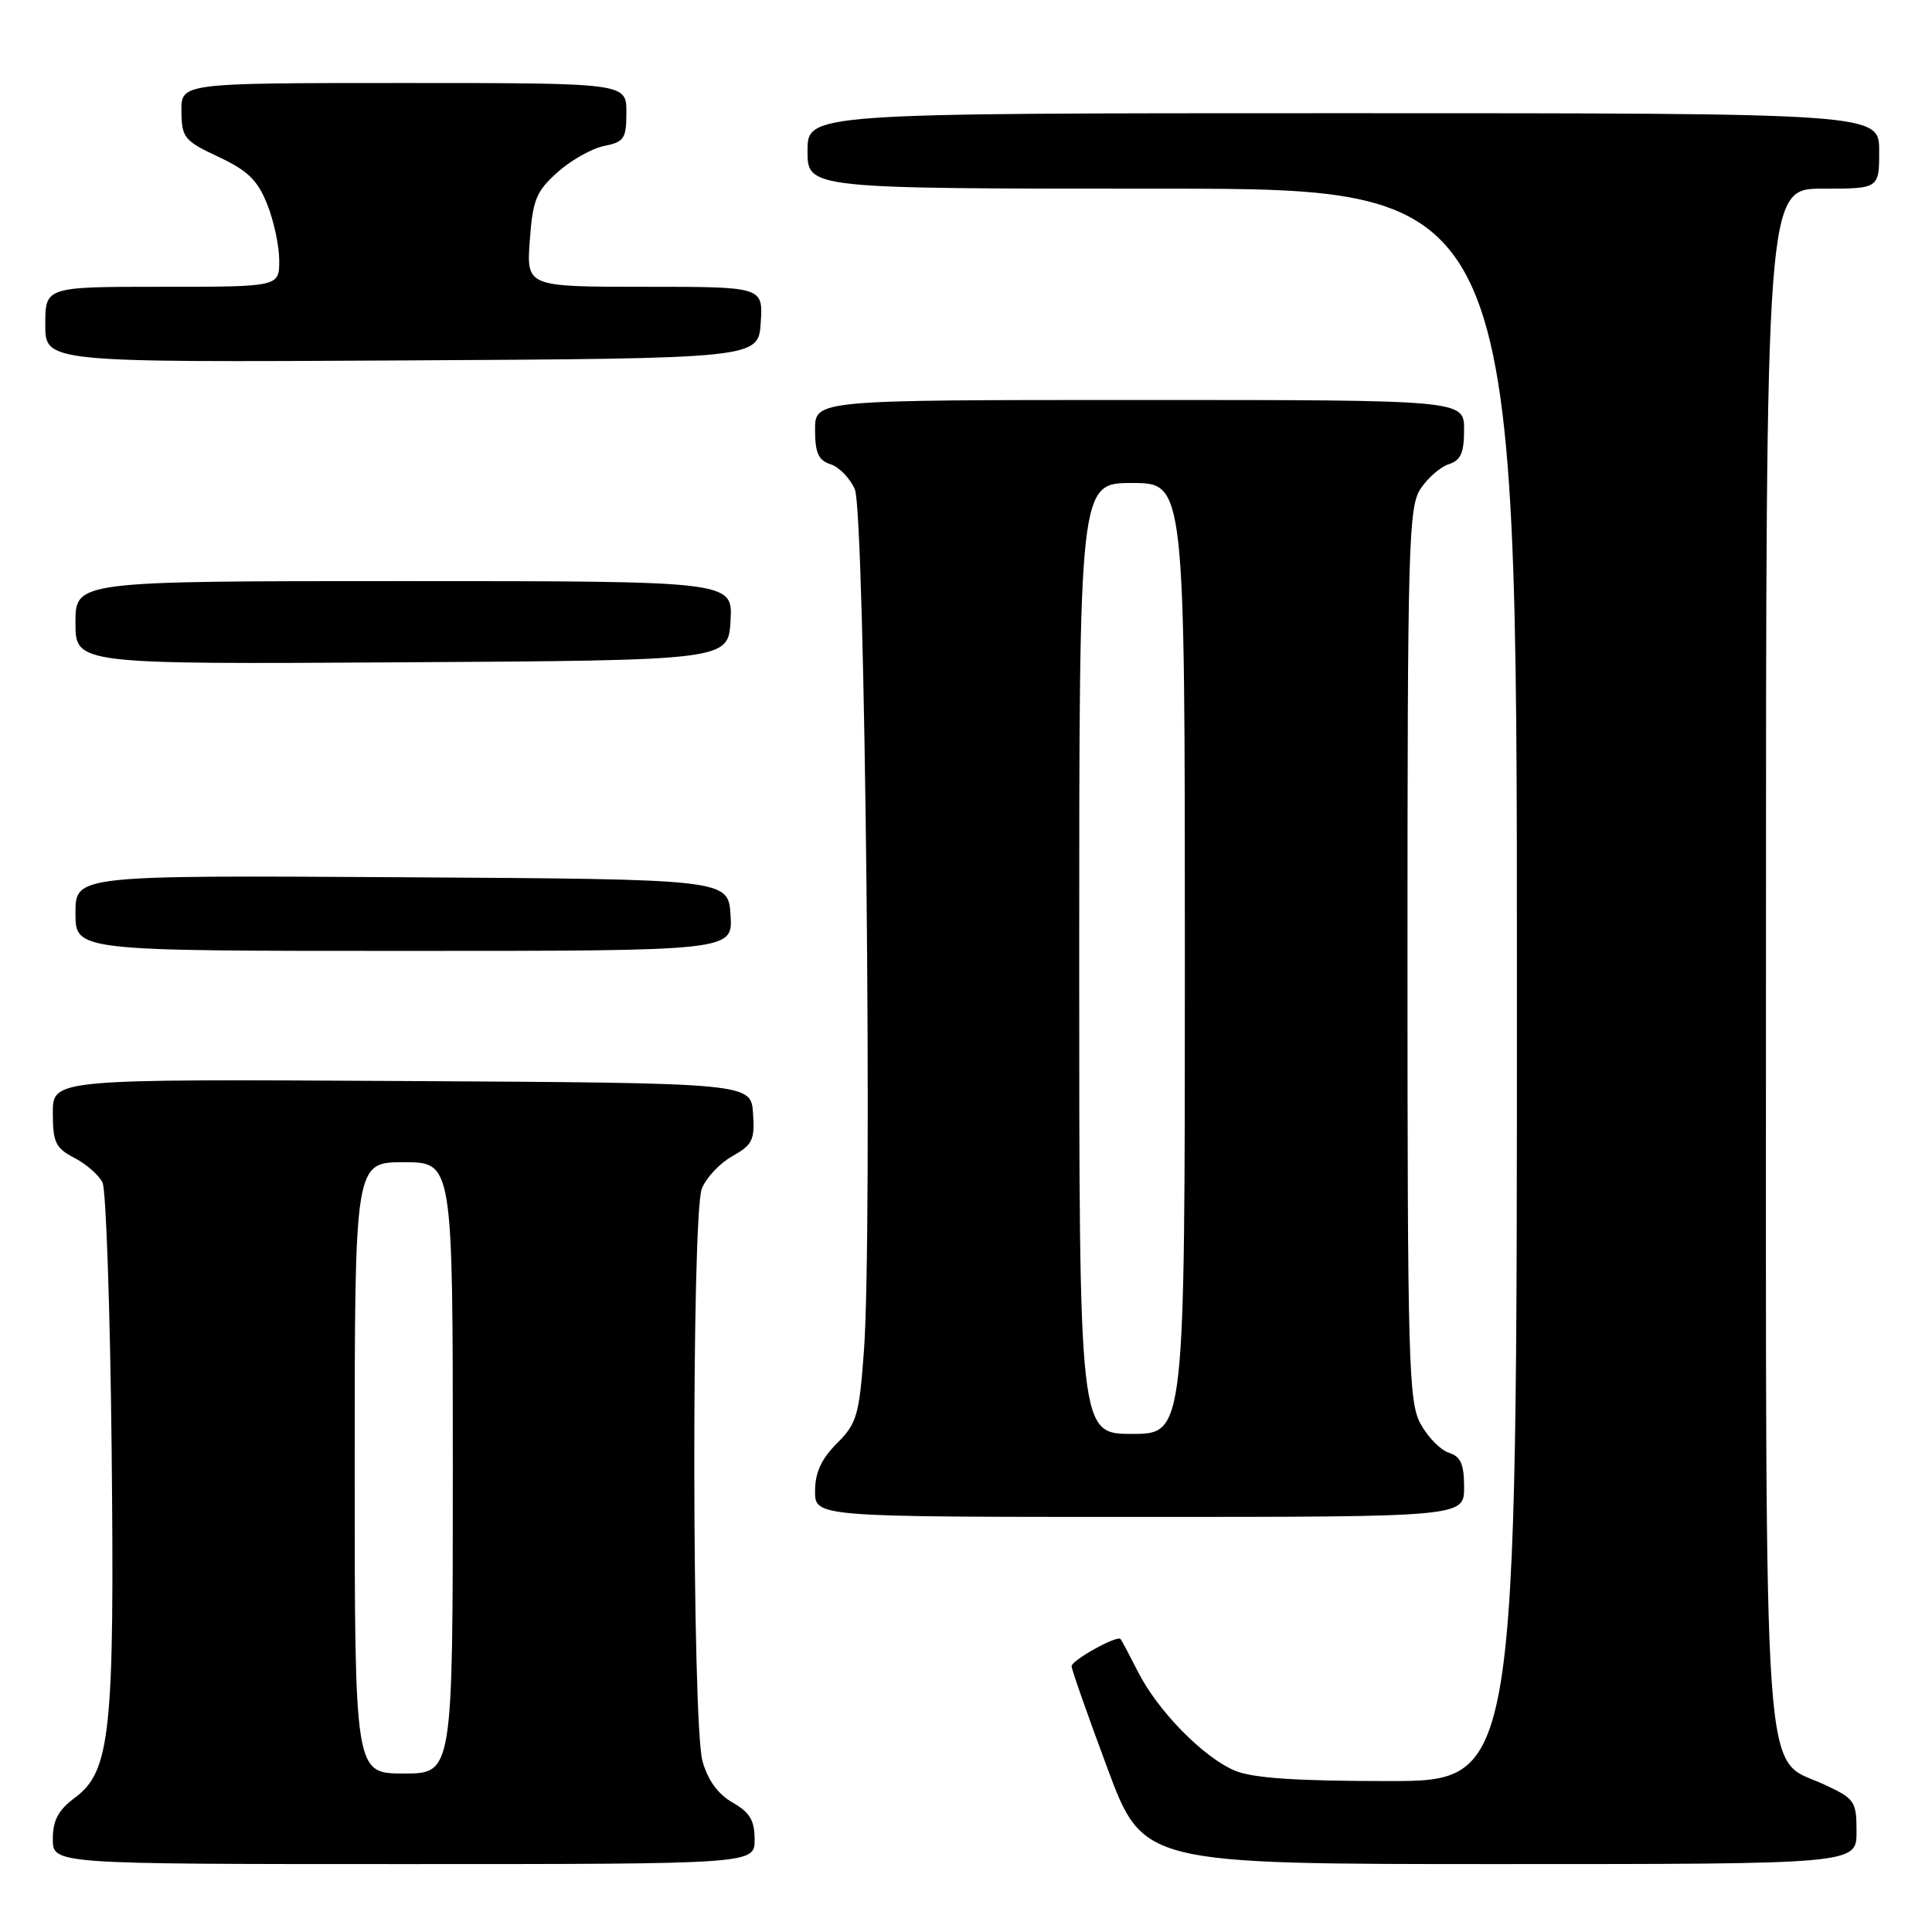 <?xml version="1.0" encoding="UTF-8" standalone="no"?>
<!DOCTYPE svg PUBLIC "-//W3C//DTD SVG 1.1//EN" "http://www.w3.org/Graphics/SVG/1.1/DTD/svg11.dtd" >
<svg xmlns="http://www.w3.org/2000/svg" xmlns:xlink="http://www.w3.org/1999/xlink" version="1.1" viewBox="0 0 256 256">
 <g >
 <path fill="currentColor"
d=" M 99.99 243.75 C 99.99 241.21 99.35 240.14 97.06 238.84 C 95.13 237.73 93.78 235.88 93.08 233.34 C 91.69 228.35 91.62 161.14 92.99 157.52 C 93.54 156.09 95.35 154.15 97.02 153.21 C 99.72 151.69 100.03 151.05 99.78 147.50 C 99.50 143.50 99.50 143.50 53.25 143.24 C 7.00 142.98 7.00 142.98 7.00 147.46 C 7.00 151.39 7.36 152.13 9.88 153.44 C 11.46 154.26 13.13 155.73 13.59 156.71 C 14.05 157.70 14.59 173.46 14.79 191.75 C 15.19 229.49 14.64 234.72 9.92 238.21 C 7.72 239.85 7.00 241.19 7.00 243.69 C 7.00 247.00 7.00 247.00 53.50 247.00 C 100.00 247.00 100.00 247.00 99.99 243.75 Z  M 246.00 242.72 C 246.00 238.67 245.78 238.35 241.75 236.47 C 233.44 232.61 234.00 240.65 234.00 126.25 C 234.00 25.00 234.00 25.00 241.50 25.00 C 249.00 25.00 249.00 25.00 249.00 20.00 C 249.00 15.00 249.00 15.00 178.00 15.00 C 107.00 15.00 107.00 15.00 107.00 20.00 C 107.00 25.00 107.00 25.00 154.00 25.00 C 201.00 25.00 201.00 25.00 201.00 130.50 C 201.00 236.00 201.00 236.00 183.97 236.00 C 171.75 236.00 166.00 235.61 163.63 234.62 C 159.46 232.87 153.40 226.70 150.78 221.50 C 149.66 219.30 148.63 217.35 148.47 217.18 C 148.01 216.65 142.00 219.99 141.99 220.78 C 141.98 221.17 144.11 227.24 146.72 234.25 C 151.46 247.00 151.46 247.00 198.73 247.00 C 246.00 247.00 246.00 247.00 246.00 242.72 Z  M 194.00 197.07 C 194.00 194.01 193.55 192.99 191.99 192.50 C 190.88 192.15 189.20 190.43 188.24 188.68 C 186.64 185.76 186.50 180.66 186.50 126.46 C 186.50 72.25 186.64 67.20 188.22 64.78 C 189.17 63.34 190.86 61.86 191.97 61.51 C 193.56 61.01 194.00 60.00 194.00 56.93 C 194.00 53.00 194.00 53.00 151.00 53.00 C 108.00 53.00 108.00 53.00 108.00 56.93 C 108.00 60.02 108.44 61.00 110.06 61.52 C 111.19 61.88 112.64 63.37 113.27 64.84 C 114.62 67.93 115.63 163.35 114.48 178.93 C 113.85 187.55 113.54 188.62 110.89 191.26 C 108.83 193.32 108.00 195.14 108.00 197.58 C 108.00 201.00 108.00 201.00 151.00 201.00 C 194.00 201.00 194.00 201.00 194.00 197.07 Z  M 96.80 121.25 C 96.50 116.50 96.50 116.50 53.25 116.24 C 10.00 115.98 10.00 115.98 10.00 120.99 C 10.00 126.00 10.00 126.00 53.55 126.00 C 97.11 126.00 97.11 126.00 96.80 121.25 Z  M 96.80 82.25 C 97.10 77.00 97.10 77.00 53.55 77.00 C 10.00 77.00 10.00 77.00 10.00 82.51 C 10.00 88.02 10.00 88.02 53.25 87.76 C 96.50 87.50 96.50 87.50 96.80 82.25 Z  M 100.80 42.75 C 101.11 38.00 101.11 38.00 85.43 38.00 C 69.76 38.00 69.76 38.00 70.20 31.85 C 70.59 26.46 71.05 25.35 73.88 22.82 C 75.66 21.23 78.44 19.66 80.06 19.34 C 82.71 18.81 83.00 18.36 83.00 14.88 C 83.00 11.00 83.00 11.00 53.50 11.00 C 24.00 11.00 24.00 11.00 24.04 14.75 C 24.08 18.24 24.41 18.66 28.94 20.78 C 32.81 22.59 34.13 23.87 35.40 27.05 C 36.28 29.24 37.00 32.61 37.00 34.52 C 37.00 38.00 37.00 38.00 21.50 38.00 C 6.00 38.00 6.00 38.00 6.00 43.01 C 6.00 48.02 6.00 48.02 53.25 47.76 C 100.50 47.50 100.50 47.50 100.80 42.75 Z  M 47.00 194.50 C 47.00 154.00 47.00 154.00 53.50 154.00 C 60.00 154.00 60.00 154.00 60.00 194.50 C 60.00 235.00 60.00 235.00 53.50 235.00 C 47.00 235.00 47.00 235.00 47.00 194.50 Z  M 143.00 127.00 C 143.00 64.00 143.00 64.00 150.00 64.00 C 157.00 64.00 157.00 64.00 157.00 127.00 C 157.00 190.00 157.00 190.00 150.00 190.00 C 143.00 190.00 143.00 190.00 143.00 127.00 Z "/>
</g>
</svg>